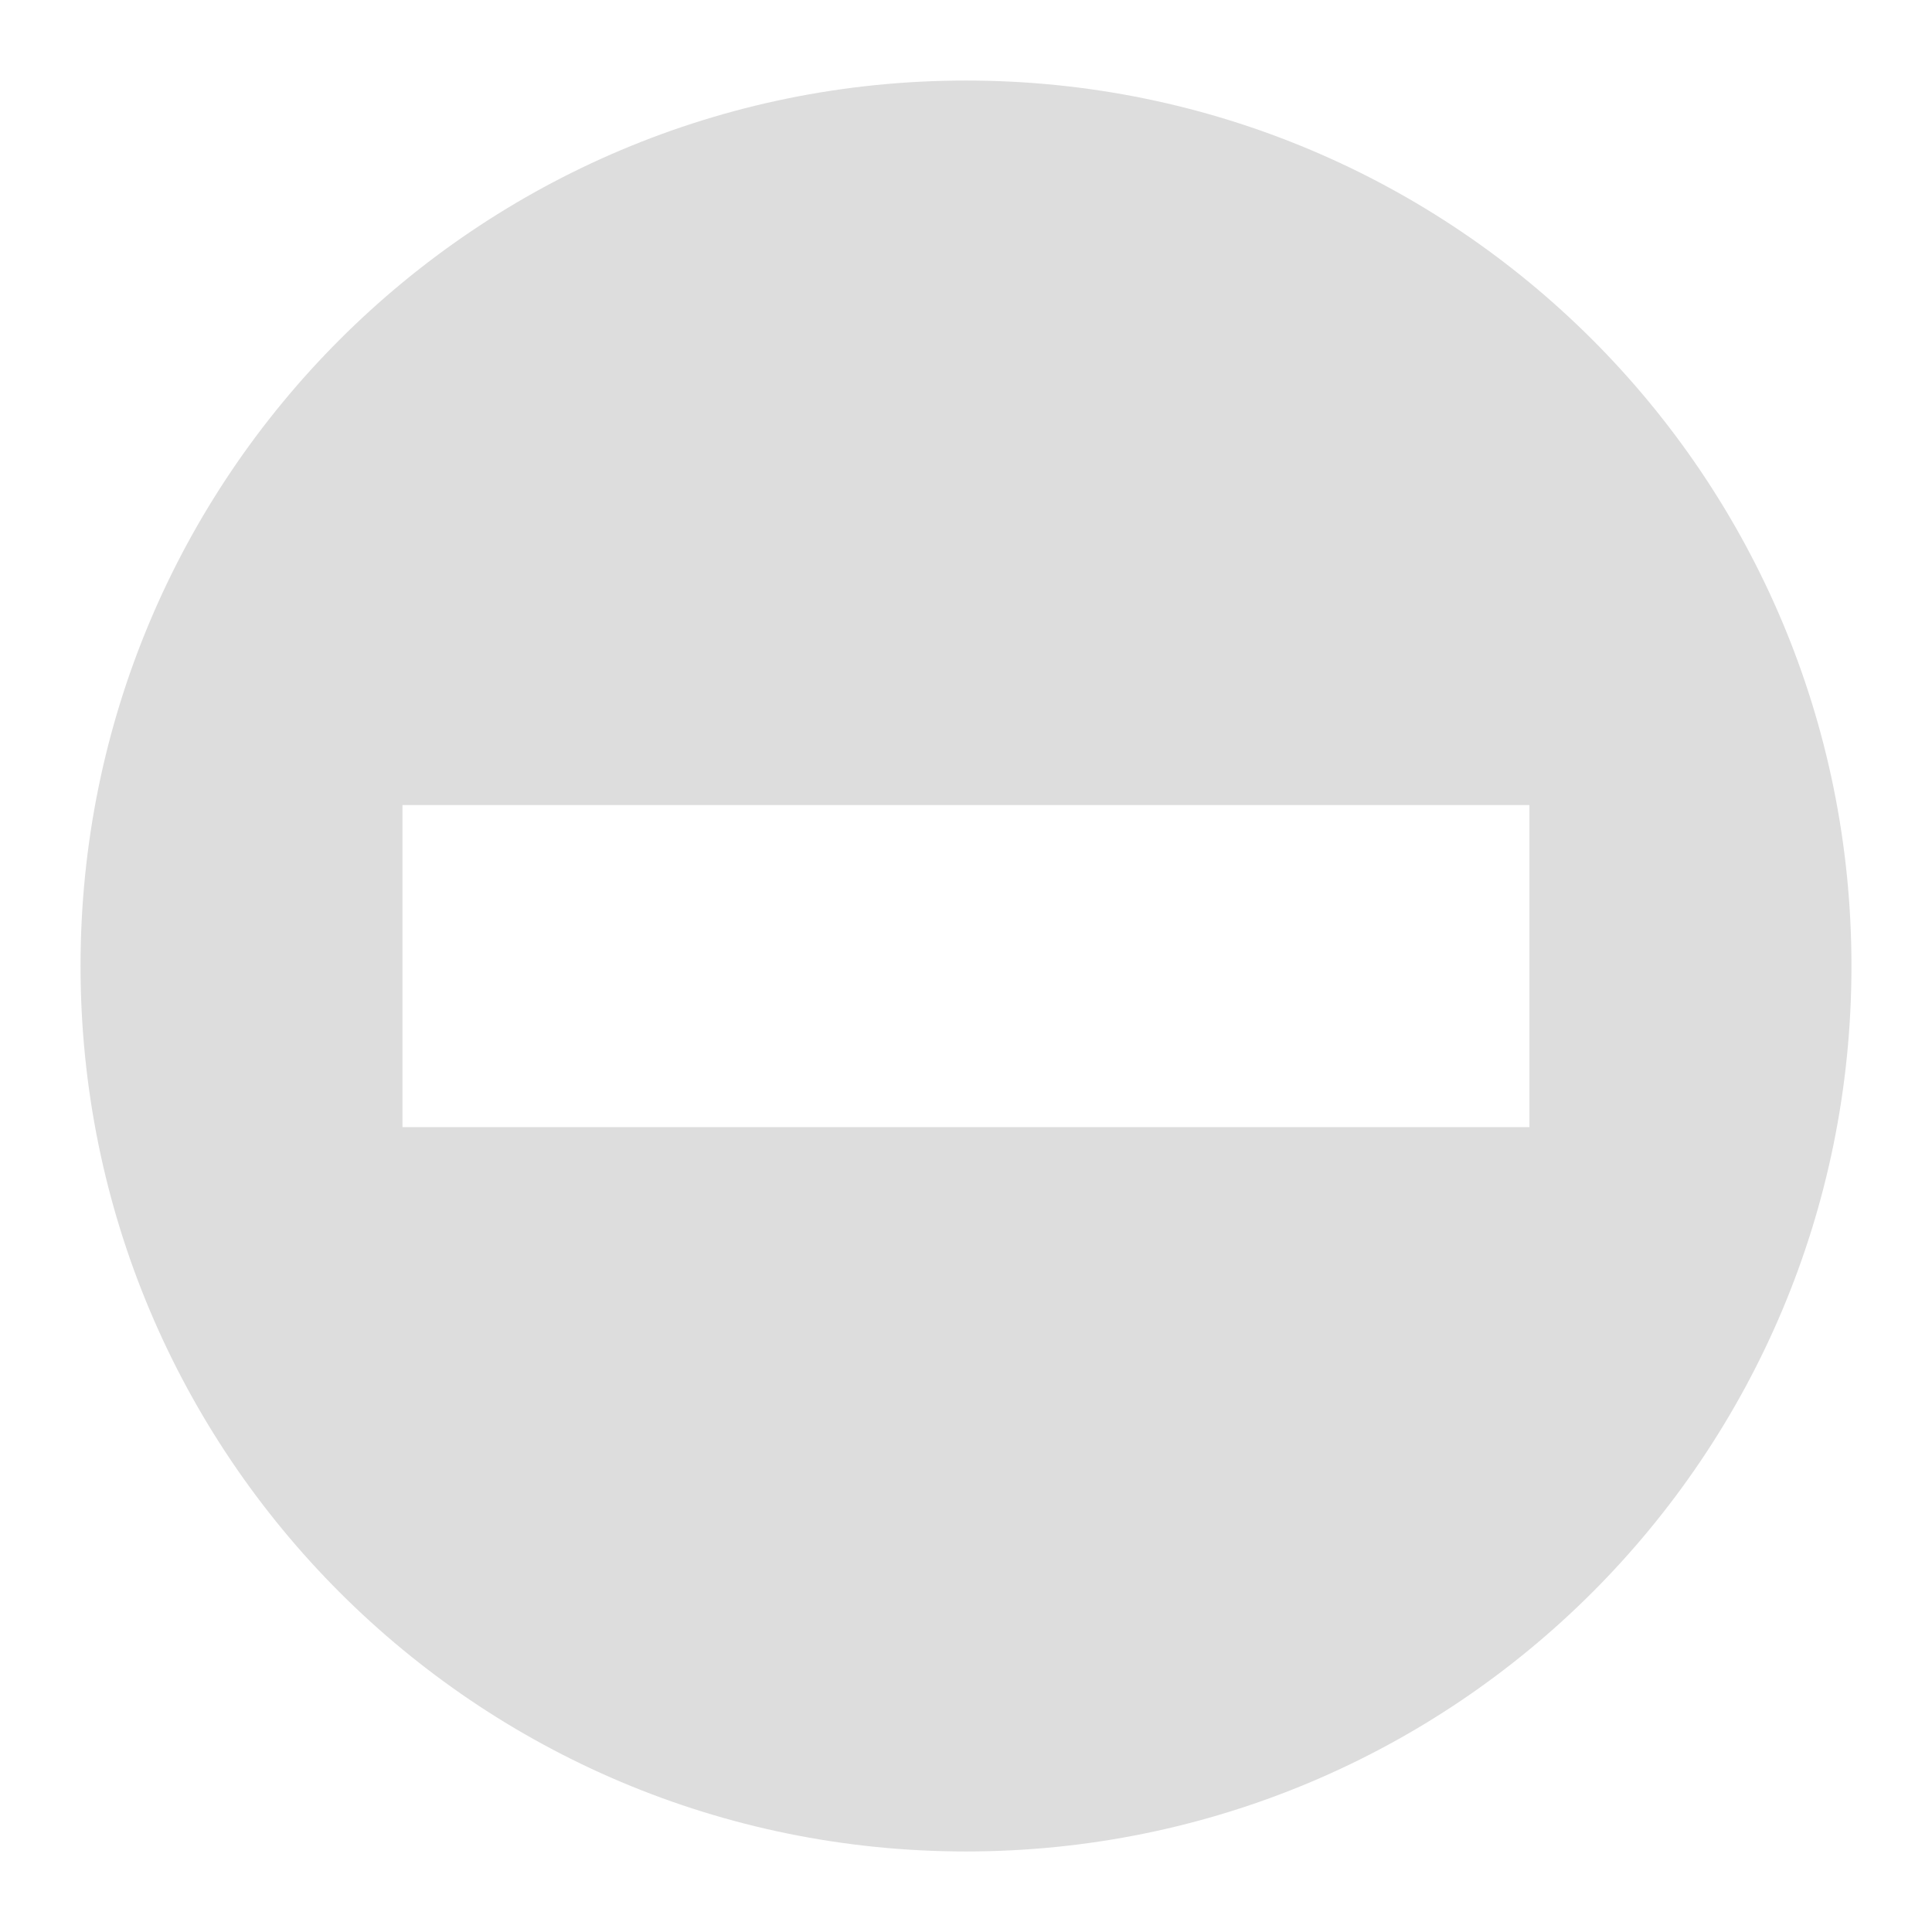 <?xml version="1.0" encoding="UTF-8" standalone="no"?>
<svg
   xmlns:osb="http://www.openswatchbook.org/uri/2009/osb"
   xmlns:dc="http://purl.org/dc/elements/1.1/"
   xmlns:cc="http://creativecommons.org/ns#"
   xmlns:rdf="http://www.w3.org/1999/02/22-rdf-syntax-ns#"
   xmlns:svg="http://www.w3.org/2000/svg"
   xmlns="http://www.w3.org/2000/svg"
   xmlns:xlink="http://www.w3.org/1999/xlink"
   xmlns:sodipodi="http://sodipodi.sourceforge.net/DTD/sodipodi-0.dtd"
   xmlns:inkscape="http://www.inkscape.org/namespaces/inkscape"
   width="24"
   height="24"
   viewBox="0 0 24 24"
   id="svg30571"
   version="1.1"
   inkscape:version="0.91+devel r"
   sodipodi:docname="gimp-error-24.svg">
  <defs
     id="defs30573">
    <linearGradient
       inkscape:collect="always"
       xlink:href="#linearGradient19282-4"
       id="linearGradient6839"
       x1="162.063"
       y1="406.969"
       x2="176"
       y2="406.969"
       gradientUnits="userSpaceOnUse"
       gradientTransform="matrix(1.052,0,0,1.052,-8.874,-21.26)" />
    <linearGradient
       id="linearGradient19282-4"
       osb:paint="solid"
       gradientTransform="matrix(0.237,0,0,0.203,-212.513,96.939)">
      <stop
         style="stop-color:#dddddd;stop-opacity:1;"
         offset="0"
         id="stop19284-0" />
    </linearGradient>
  </defs>
  <sodipodi:namedview
     id="base"
     pagecolor="#ffffff"
     bordercolor="#595959"
     borderopacity="1"
     inkscape:pageopacity="0"
     inkscape:pageshadow="2"
     inkscape:zoom="16"
     inkscape:cx="-18.8125"
     inkscape:cy="12.488086"
     inkscape:document-units="px"
     inkscape:current-layer="layer1"
     showgrid="true"
     units="px"
     inkscape:snap-page="true"
     inkscape:snap-bbox="true"
     inkscape:bbox-paths="true"
     inkscape:bbox-nodes="true"
     inkscape:snap-bbox-edge-midpoints="true"
     inkscape:snap-bbox-midpoints="true"
     inkscape:object-paths="true"
     inkscape:snap-intersection-paths="true"
     inkscape:object-nodes="true"
     inkscape:snap-smooth-nodes="true"
     inkscape:snap-midpoints="true"
     inkscape:snap-object-midpoints="true"
     inkscape:snap-center="true"
     inkscape:snap-text-baseline="true"
     showborder="false"
     inkscape:window-width="1920"
     inkscape:window-height="1016"
     inkscape:window-x="0"
     inkscape:window-y="27"
     inkscape:window-maximized="1"
     inkscape:snap-global="false"
     showguides="false">
    <inkscape:grid
       type="xygrid"
       id="grid4237" />
  </sodipodi:namedview>
  <g
     inkscape:label="Layer 1"
     inkscape:groupmode="layer"
     id="layer1"
     transform="translate(0,-1028.362)">
    <g
       transform="matrix(1.5,0,0,1.5,-241.5,429.862)"
       style="display:inline;stroke:none"
       id="gimp-error"
       inkscape:label="gimp-error">
      <path
         inkscape:connector-curvature="0"
         class="error"
         id="path10839-3"
         d="m 169,399.667 c -4.055,0 -7.333,3.278 -7.333,7.333 0,4.055 3.278,7.333 7.333,7.333 4.055,0 7.333,-3.278 7.333,-7.333 0,-4.055 -3.278,-7.333 -7.333,-7.333 z m -4.667,6 h 9.333 v 2.667 h -9.333 z"
         style="color:#dddddd;font-style:normal;font-variant:normal;font-weight:normal;font-stretch:normal;font-size:medium;line-height:normal;font-family:'Andale Mono';-inkscape-font-specification:'Andale Mono';text-indent:0;text-align:start;text-decoration:none;text-decoration-line:none;letter-spacing:normal;word-spacing:normal;text-transform:none;writing-mode:lr-tb;direction:ltr;text-anchor:start;display:inline;overflow:visible;visibility:visible;fill:url(#linearGradient6839);fill-opacity:1;fill-rule:nonzero;stroke:none;stroke-width:1.874;marker:none;enable-background:new"
         sodipodi:nodetypes="sssssccccc" />
    </g>
  </g>
</svg>
